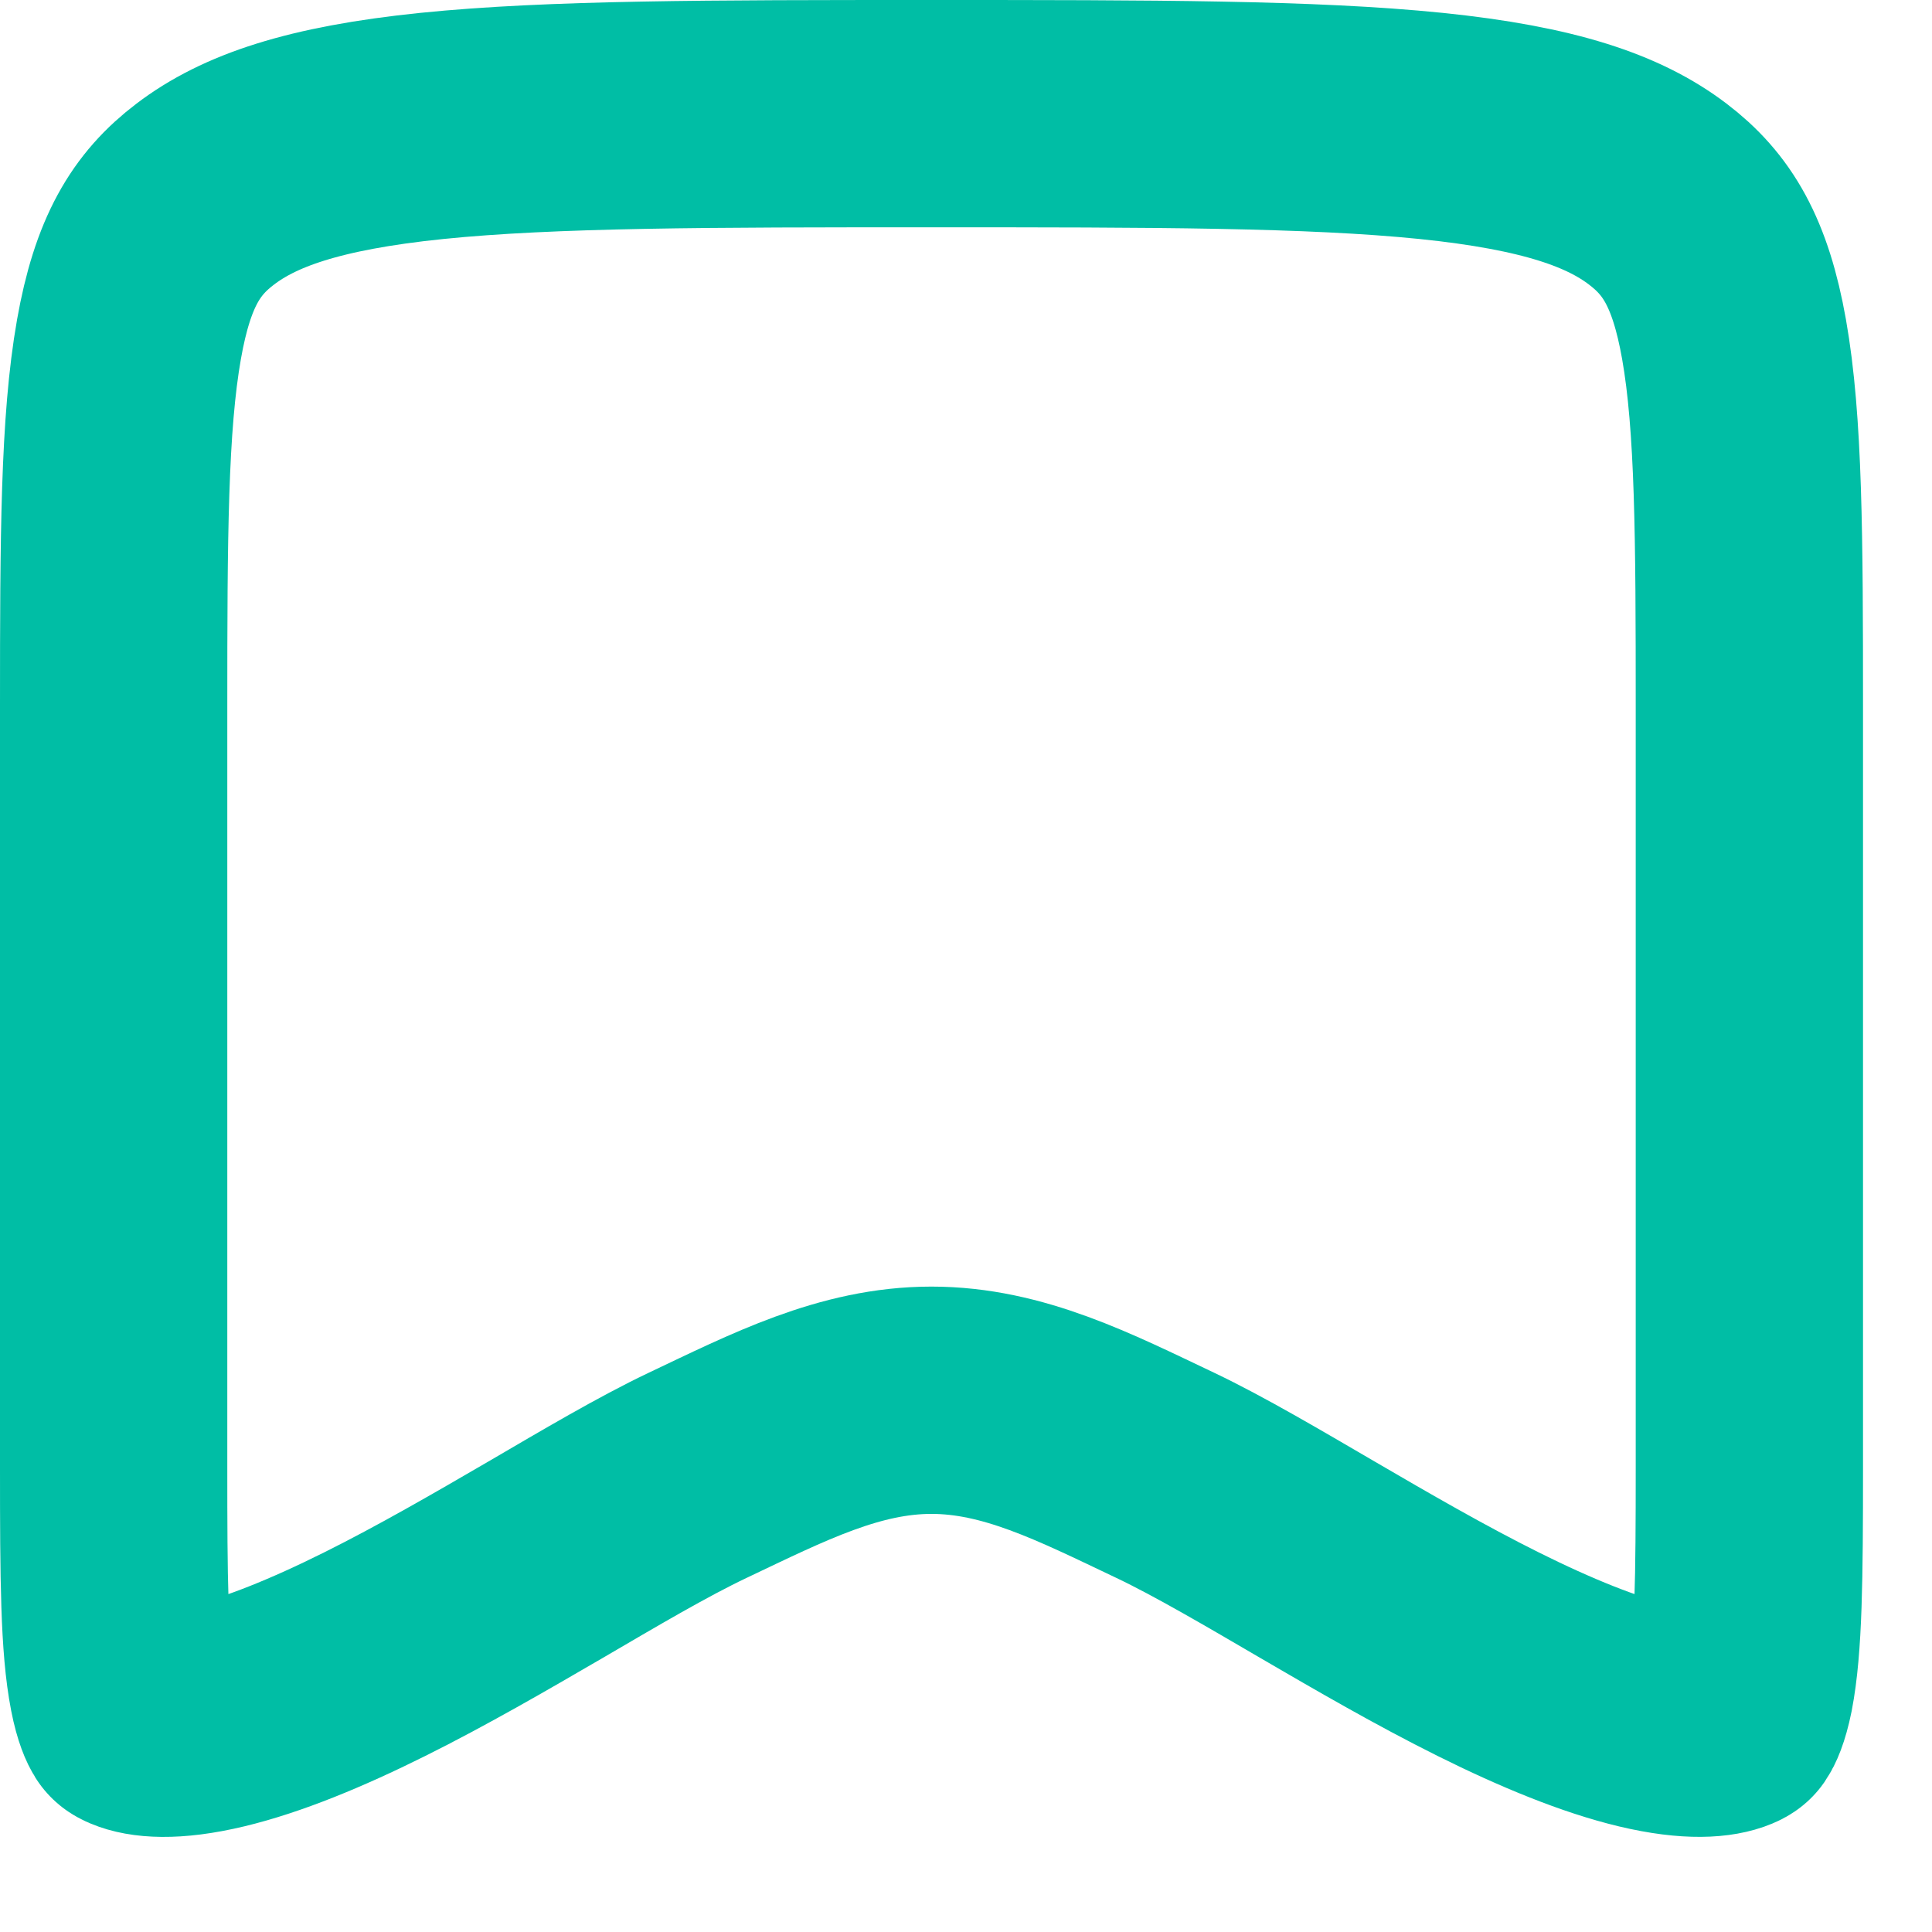 <svg width="17" height="17" viewBox="0 0 17 17" fill="none" xmlns="http://www.w3.org/2000/svg">
<path d="M8.196 1C10.149 1 11.538 1.001 12.591 1.108C13.637 1.215 14.203 1.416 14.587 1.708C14.932 1.97 15.138 2.307 15.258 2.985C15.389 3.726 15.393 4.724 15.393 6.229V12.915C15.393 13.891 15.387 14.473 15.312 14.862C15.277 15.036 15.24 15.099 15.231 15.112C15.228 15.114 15.222 15.118 15.212 15.122C15.11 15.165 14.889 15.196 14.477 15.098C14.077 15.002 13.608 14.811 13.096 14.556C12.588 14.303 12.079 14.008 11.592 13.724C11.124 13.451 10.643 13.167 10.254 12.982C9.542 12.644 8.914 12.321 8.196 12.321C7.479 12.321 6.85 12.644 6.138 12.982C5.748 13.167 5.268 13.451 4.801 13.724C4.313 14.008 3.804 14.303 3.296 14.556C2.784 14.811 2.316 15.002 1.916 15.098C1.503 15.197 1.281 15.165 1.18 15.122C1.168 15.117 1.162 15.113 1.159 15.111C1.149 15.095 1.113 15.031 1.08 14.862C1.004 14.473 1 13.891 1 12.915V6.229C1 4.724 1.004 3.726 1.135 2.985C1.255 2.307 1.461 1.97 1.806 1.708C2.19 1.416 2.755 1.215 3.801 1.108C4.854 1.001 6.243 1 8.196 1Z" stroke="#00BEA5" stroke-width="2" stroke-linecap="round" stroke-linejoin="round"/>
</svg>
